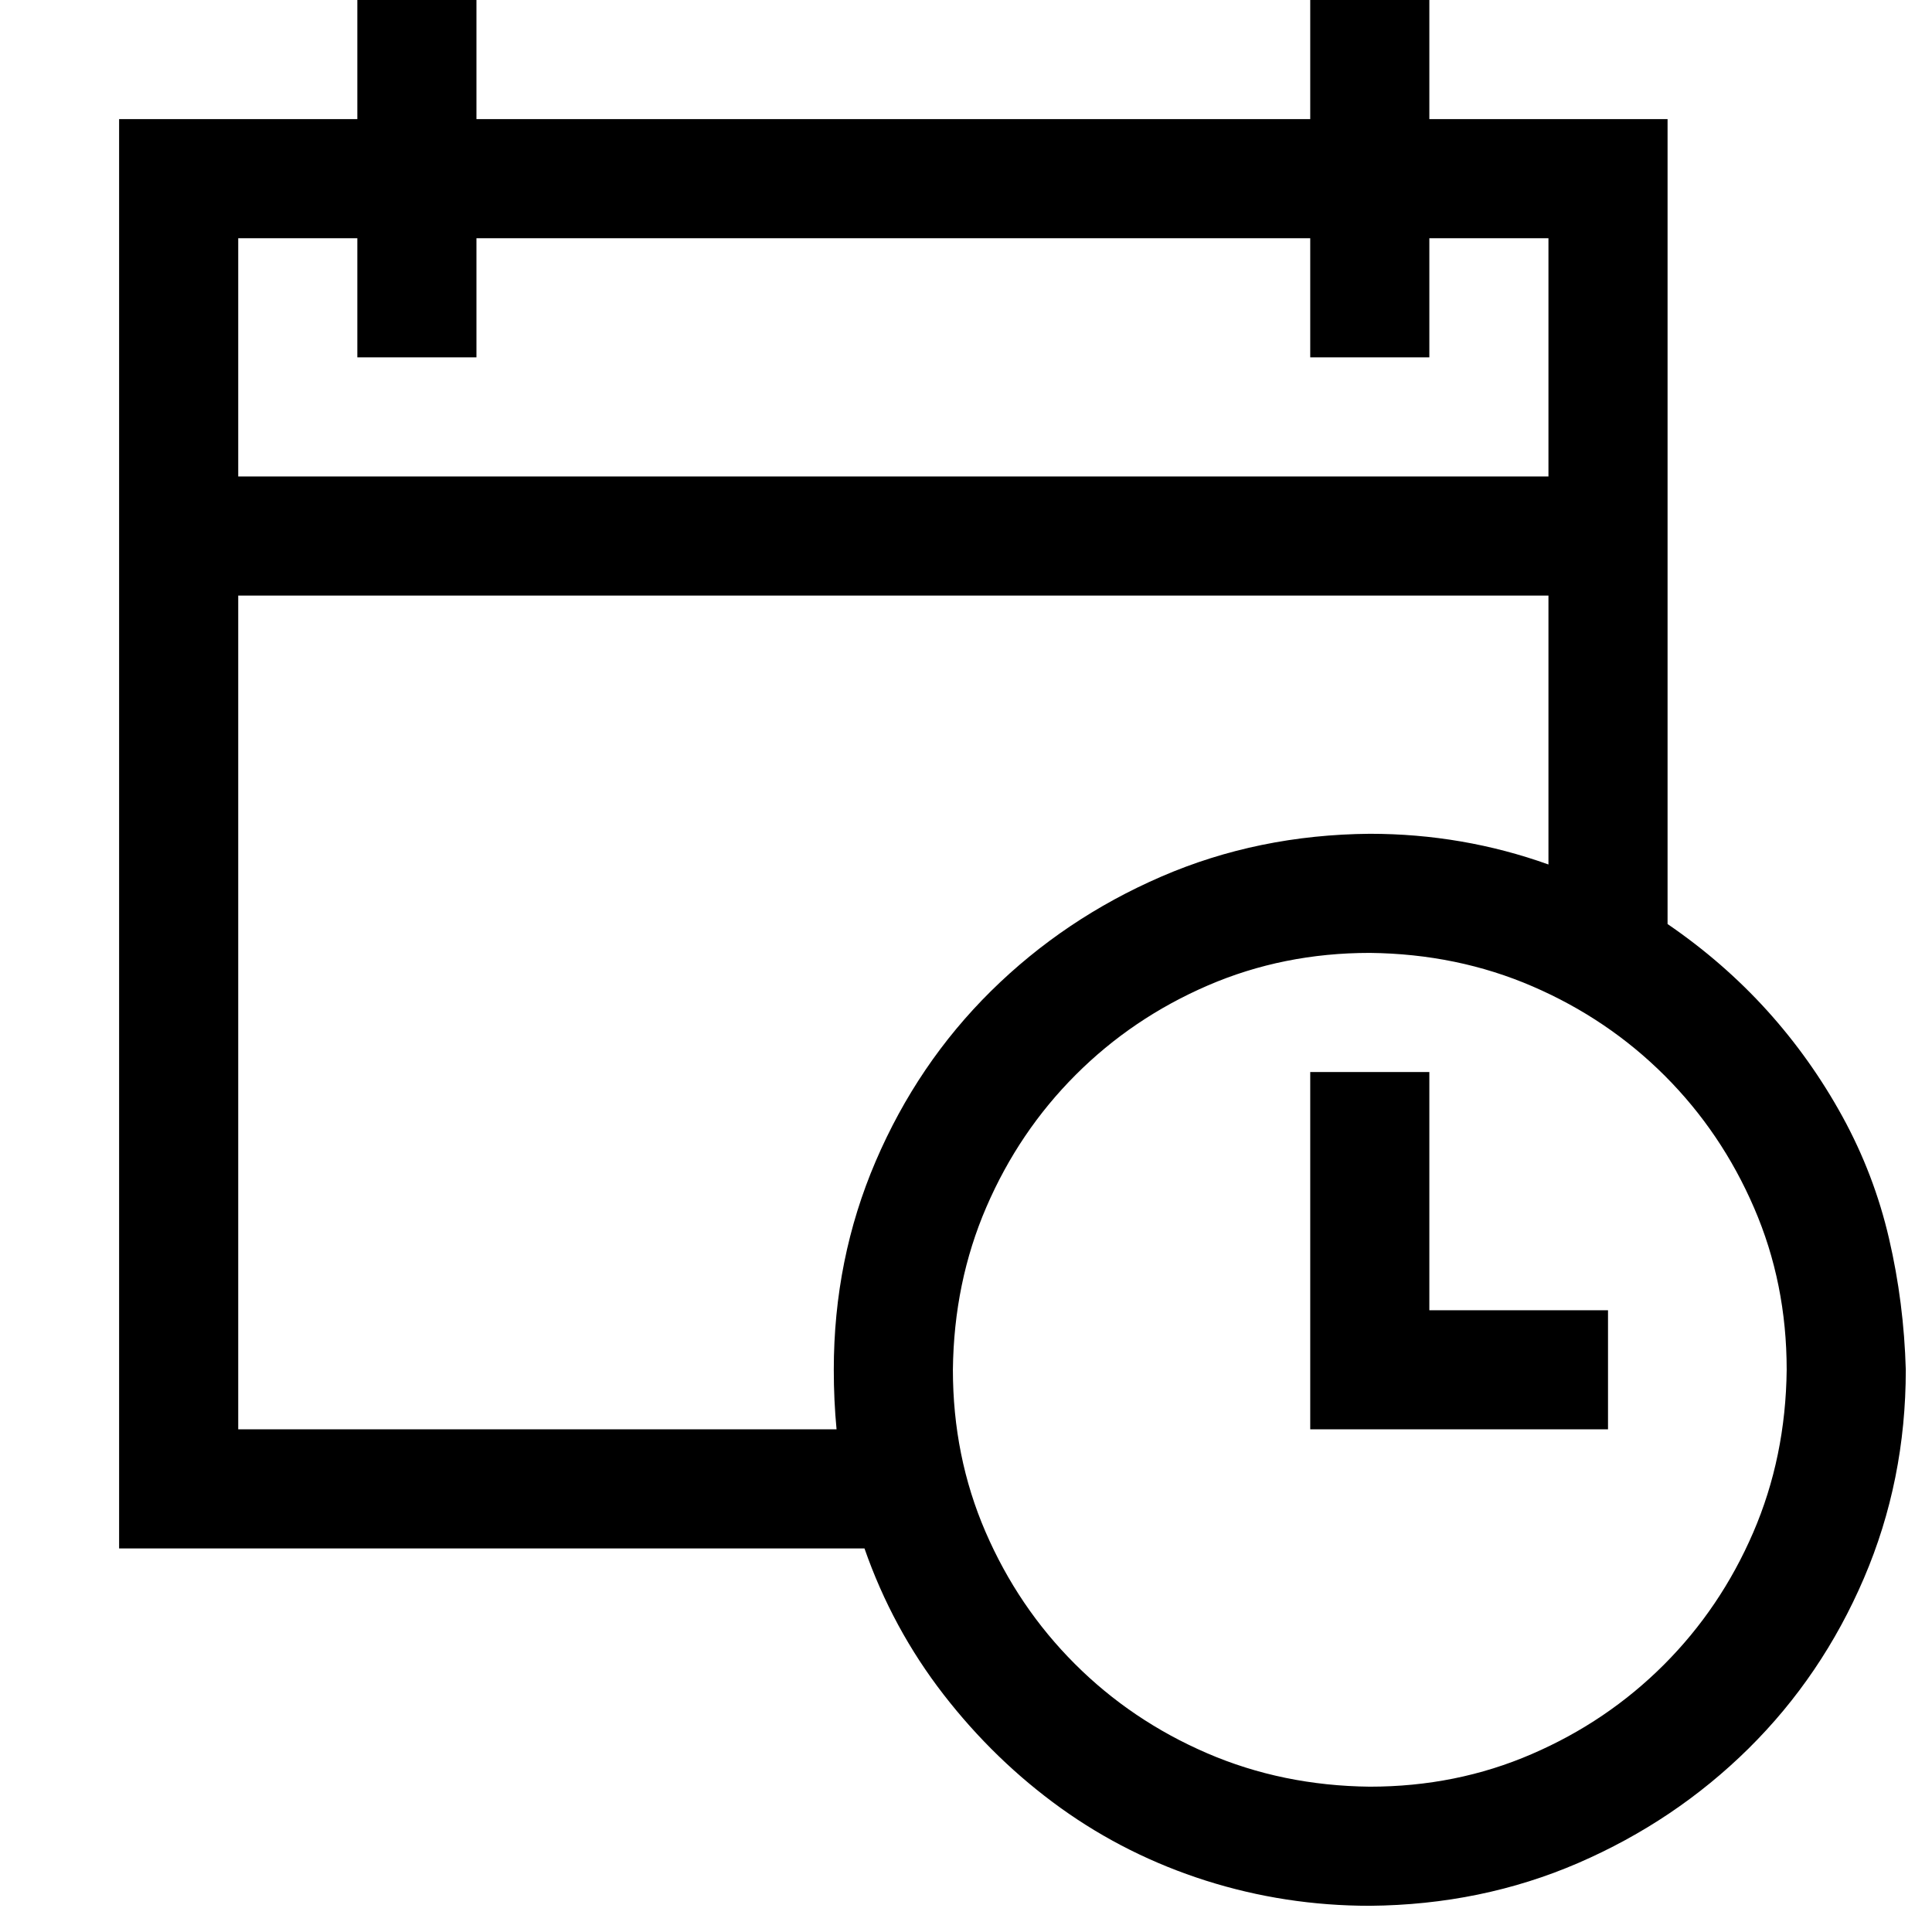 <svg width="46" height="46" viewBox="0 0 46 46" fill="none" xmlns="http://www.w3.org/2000/svg">
<path d="M39.704 22.001C40.59 22.607 41.38 23.294 42.075 24.062C42.769 24.83 43.367 25.672 43.869 26.587C44.371 27.503 44.741 28.471 44.977 29.49C45.214 30.509 45.346 31.55 45.376 32.614C45.376 34.372 45.044 36.026 44.379 37.577C43.714 39.128 42.798 40.479 41.632 41.632C40.465 42.784 39.113 43.692 37.577 44.357C36.041 45.021 34.386 45.361 32.614 45.376C31.27 45.376 29.97 45.176 28.715 44.778C27.459 44.379 26.307 43.803 25.258 43.05C24.209 42.296 23.279 41.395 22.466 40.346C21.654 39.298 21.026 38.138 20.583 36.868H2.836V2.836H8.508V0H11.344V2.836H31.196V0H34.032V2.836H39.704V22.001ZM5.672 5.672V11.344H36.868V5.672H34.032V8.508H31.196V5.672H11.344V8.508H8.508V5.672H5.672ZM19.918 34.032C19.874 33.574 19.852 33.101 19.852 32.614C19.852 30.856 20.184 29.202 20.849 27.651C21.514 26.1 22.43 24.748 23.596 23.596C24.763 22.444 26.115 21.536 27.651 20.871C29.187 20.206 30.841 19.867 32.614 19.852C34.091 19.852 35.509 20.096 36.868 20.583V14.18H5.672V34.032H19.918ZM32.614 42.54C33.988 42.54 35.273 42.282 36.469 41.764C37.666 41.248 38.714 40.538 39.615 39.638C40.516 38.736 41.225 37.688 41.742 36.491C42.259 35.295 42.525 34.002 42.54 32.614C42.54 31.24 42.282 29.955 41.764 28.759C41.248 27.562 40.538 26.514 39.638 25.613C38.736 24.712 37.688 24.003 36.491 23.486C35.295 22.969 34.002 22.703 32.614 22.688C31.24 22.688 29.955 22.947 28.759 23.463C27.562 23.98 26.514 24.689 25.613 25.59C24.712 26.491 24.003 27.54 23.486 28.737C22.969 29.933 22.703 31.226 22.688 32.614C22.688 33.988 22.947 35.273 23.463 36.469C23.98 37.666 24.689 38.714 25.59 39.615C26.491 40.516 27.54 41.225 28.737 41.742C29.933 42.259 31.226 42.525 32.614 42.54ZM34.032 31.196H38.286V34.032H31.196V25.524H34.032V31.196Z" fill="black"/>
</svg>
